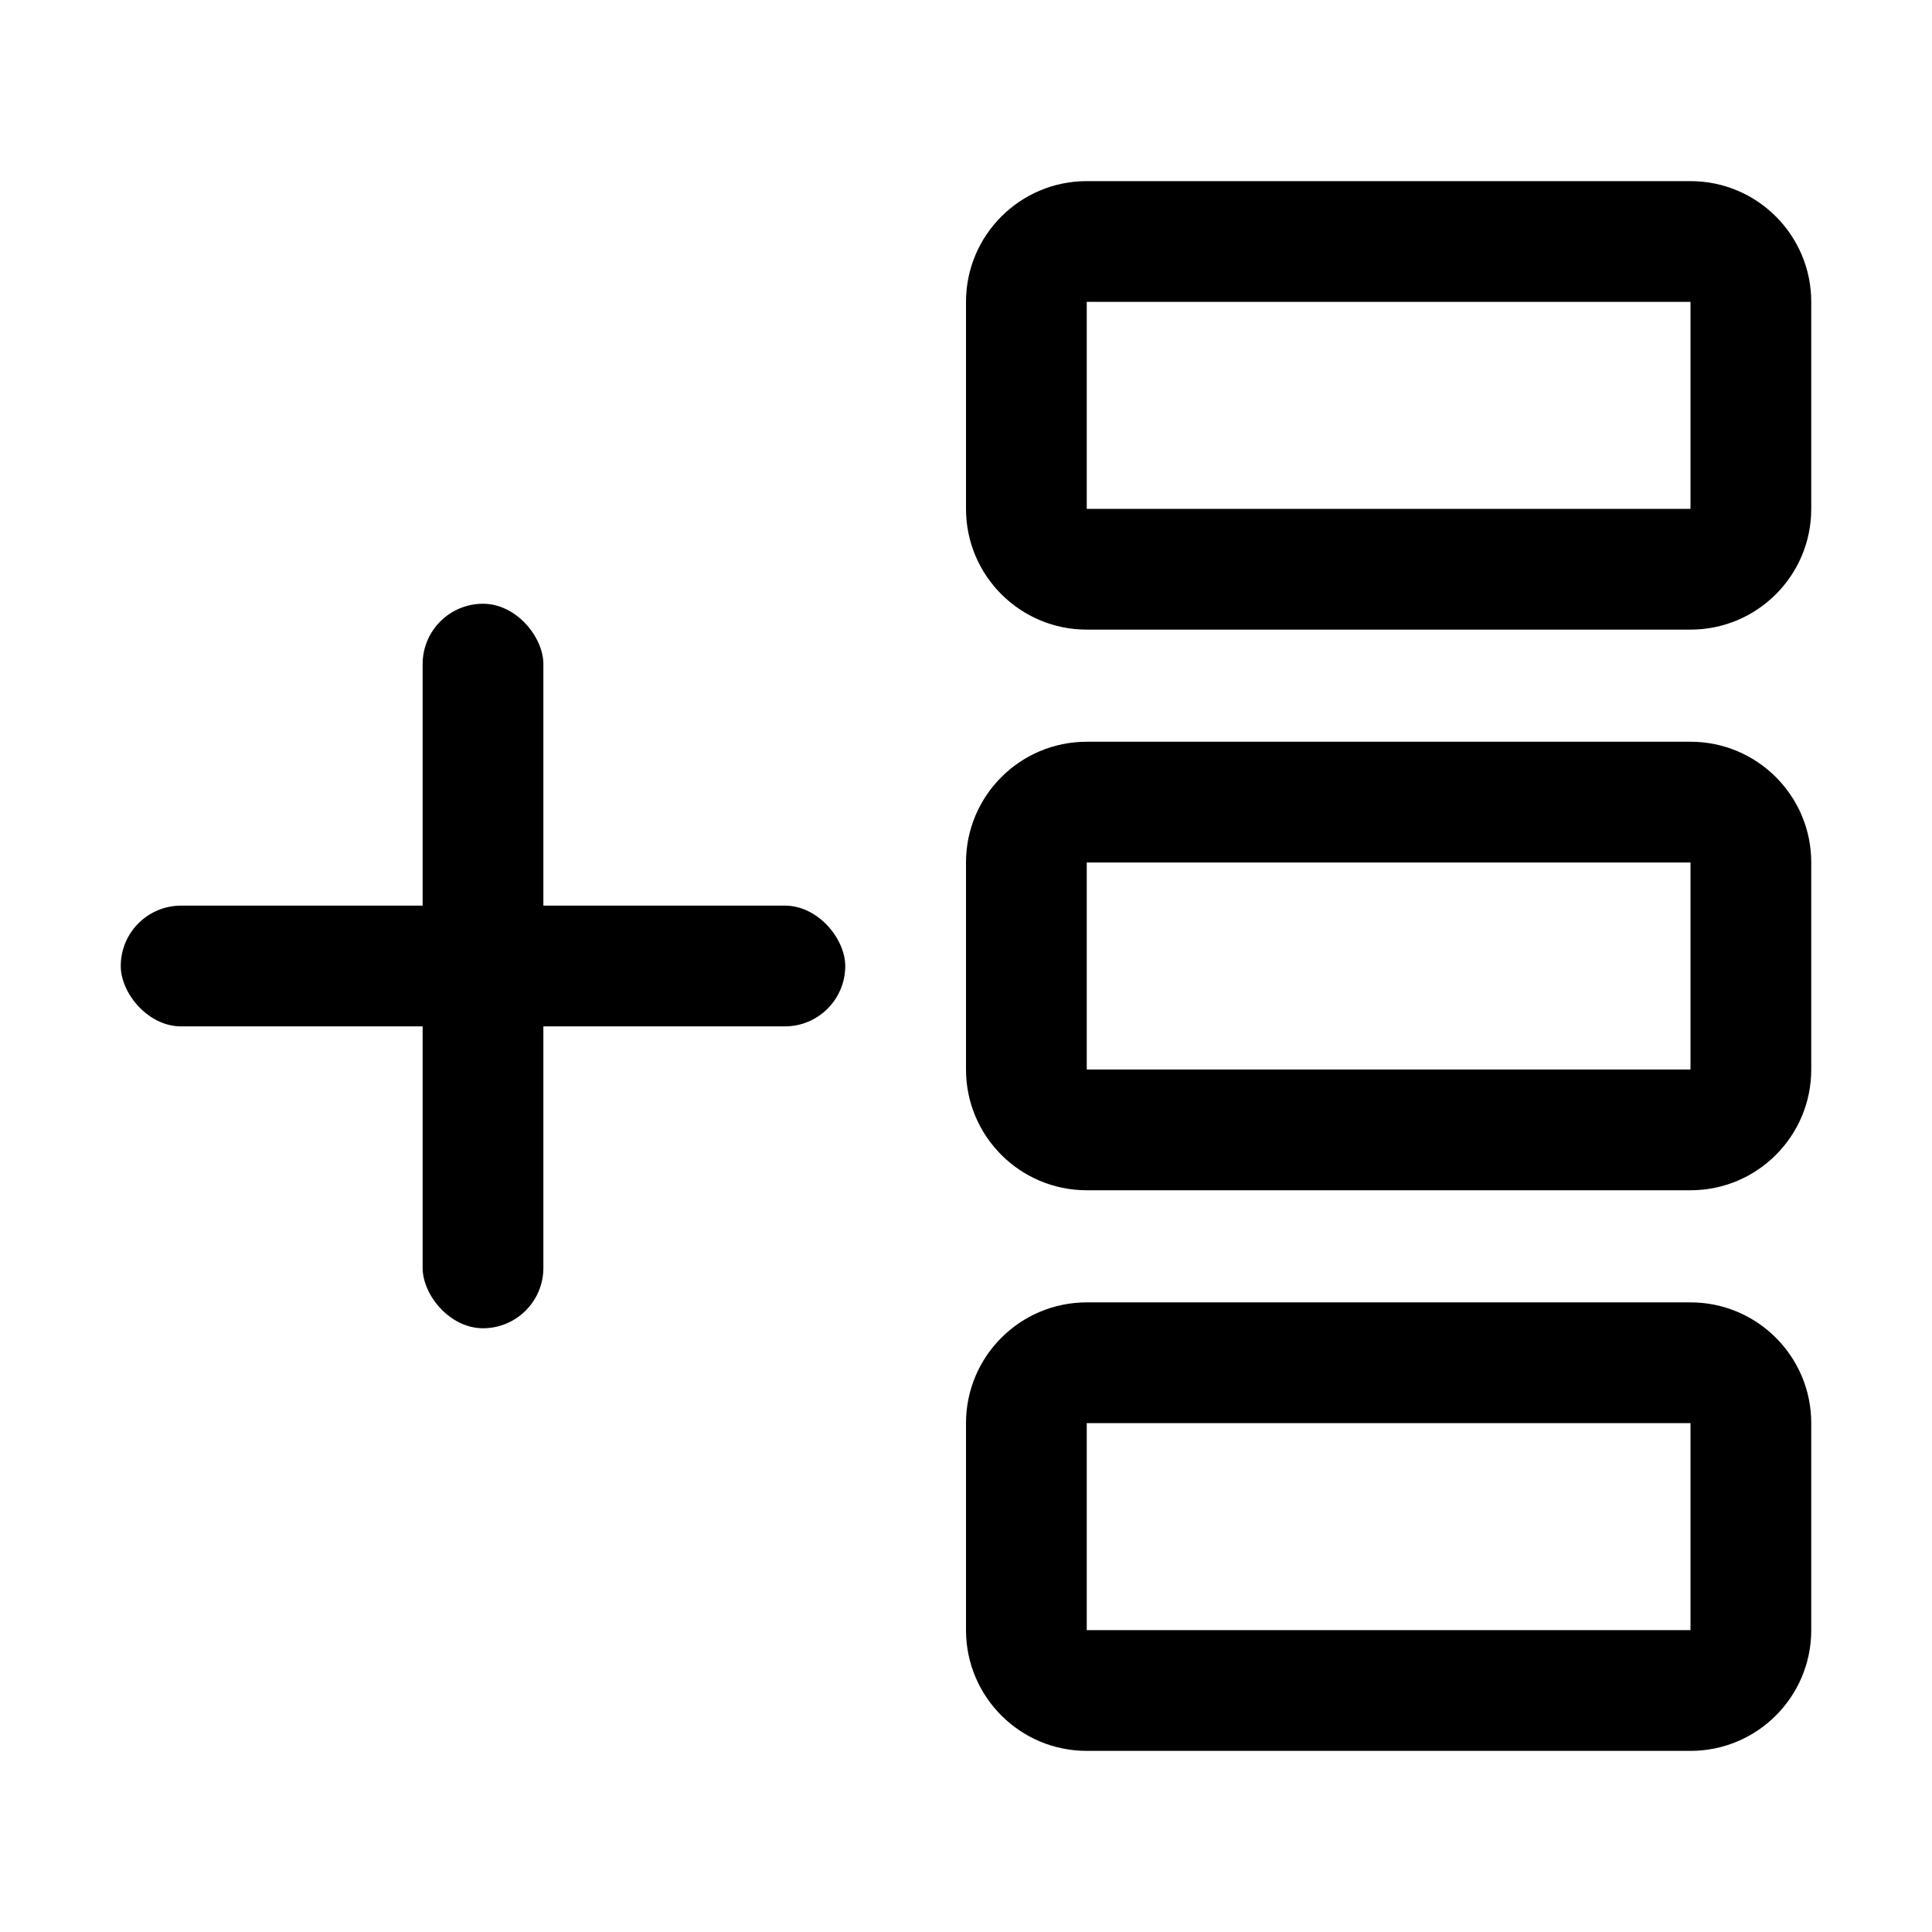 <?xml version="1.0" encoding="UTF-8"?>
<svg width="64px" height="64px" viewBox="0 0 64 64" version="1.1" xmlns="http://www.w3.org/2000/svg" xmlns:xlink="http://www.w3.org/1999/xlink">
    <title>extras</title>
    <g id="extras" stroke="none" stroke-width="1" fill="none" fill-rule="evenodd">
        <rect id="Rectangle" fill="#000000" x="14" y="20" width="4" height="24" rx="2"></rect>
        <rect id="Rectangle-Copy" fill="#000000" x="4" y="30" width="24" height="4" rx="2"></rect>
        <path d="M56,6 C58.209,6 60,7.791 60,10 L60,16.857 C60,19.066 58.209,20.857 56,20.857 L36,20.857 C33.791,20.857 32,19.066 32,16.857 L32,10 C32,7.791 33.791,6 36,6 L56,6 Z M56,10 L36,10 L36,16.857 L56,16.857 L56,10 Z" id="Rectangle" fill="#000000" fill-rule="nonzero"></path>
        <path d="M56,24.571 C58.209,24.571 60,26.362 60,28.571 L60,35.429 C60,37.638 58.209,39.429 56,39.429 L36,39.429 C33.791,39.429 32,37.638 32,35.429 L32,28.571 C32,26.362 33.791,24.571 36,24.571 L56,24.571 Z M56,28.571 L36,28.571 L36,35.429 L56,35.429 L56,28.571 Z" id="Rectangle-Copy-2" fill="#000000" fill-rule="nonzero"></path>
        <path d="M56,43.143 C58.209,43.143 60,44.934 60,47.143 L60,54 C60,56.209 58.209,58 56,58 L36,58 C33.791,58 32,56.209 32,54 L32,47.143 C32,44.934 33.791,43.143 36,43.143 L56,43.143 Z M56,47.143 L36,47.143 L36,54 L56,54 L56,47.143 Z" id="Rectangle-Copy-3" fill="#000000" fill-rule="nonzero"></path>
    </g>
</svg>